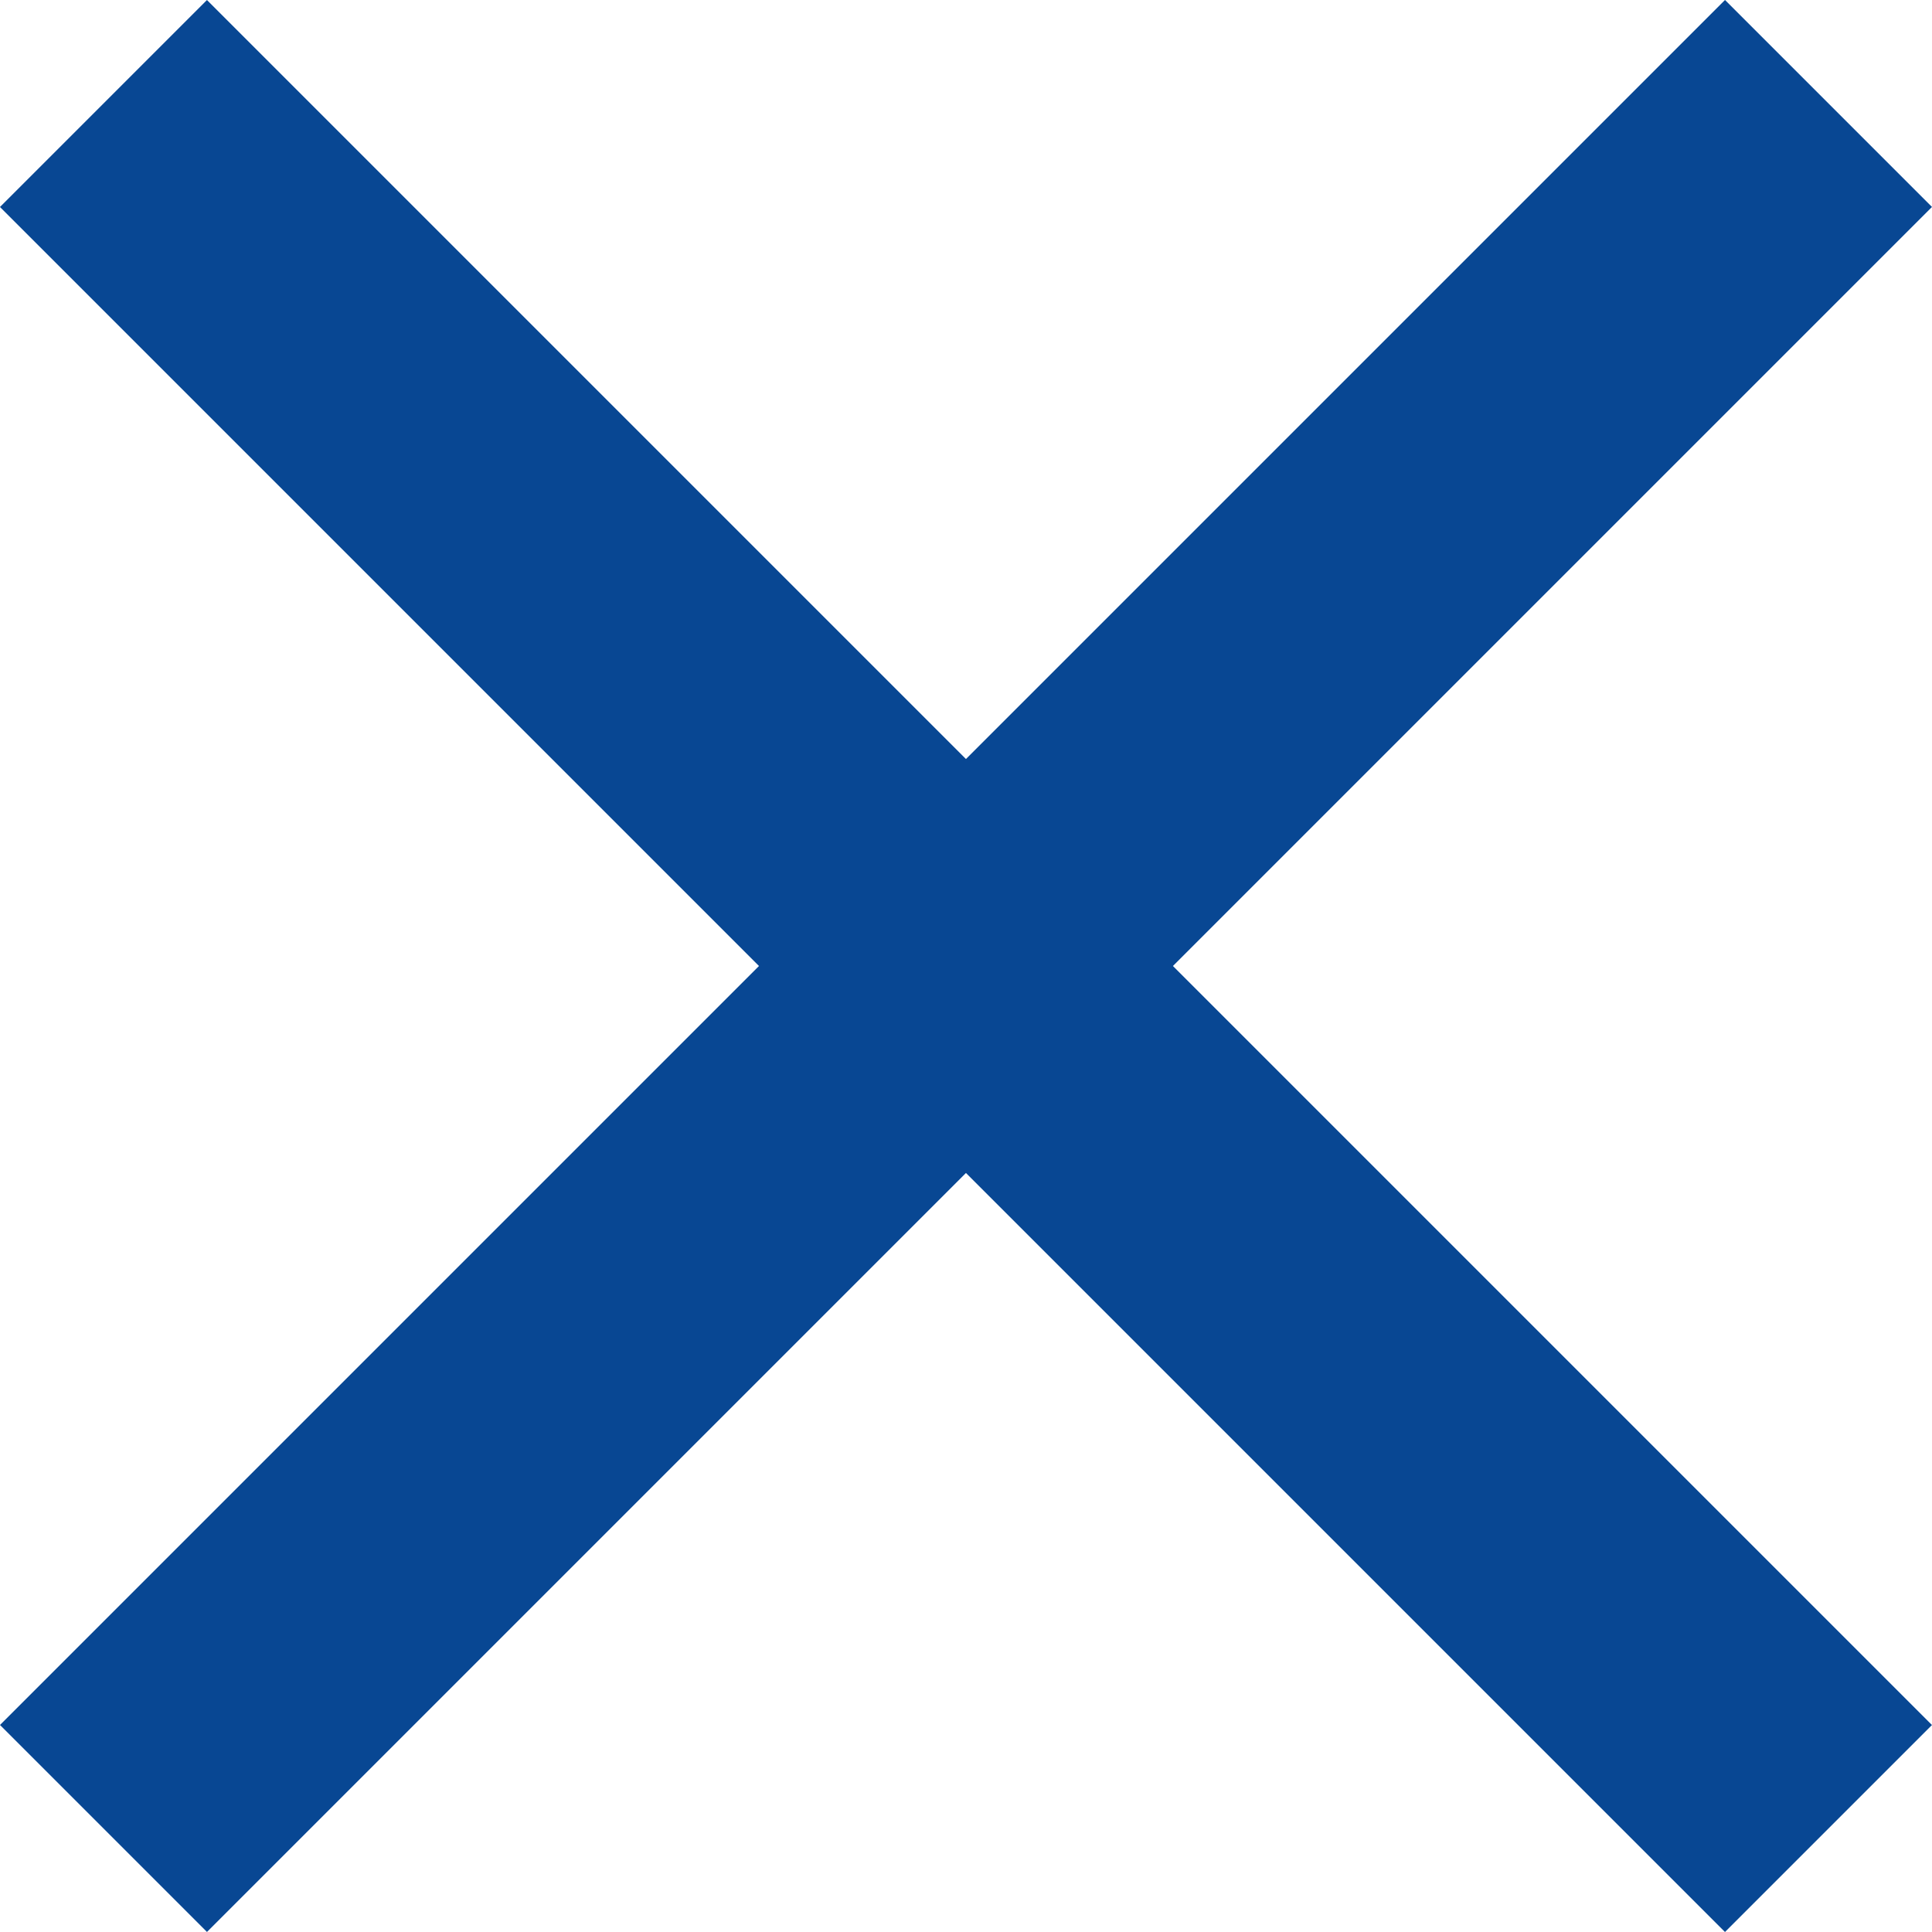 <svg width="20" height="20" viewBox="0 0 20 20" fill="none" xmlns="http://www.w3.org/2000/svg">
<rect y="17.857" width="25.254" height="3.03" transform="rotate(-45 0 17.857)" fill="#084793"/>
<rect x="17.857" y="20" width="25.254" height="3.03" transform="rotate(-135 17.857 20)" fill="#084793"/>
</svg>
